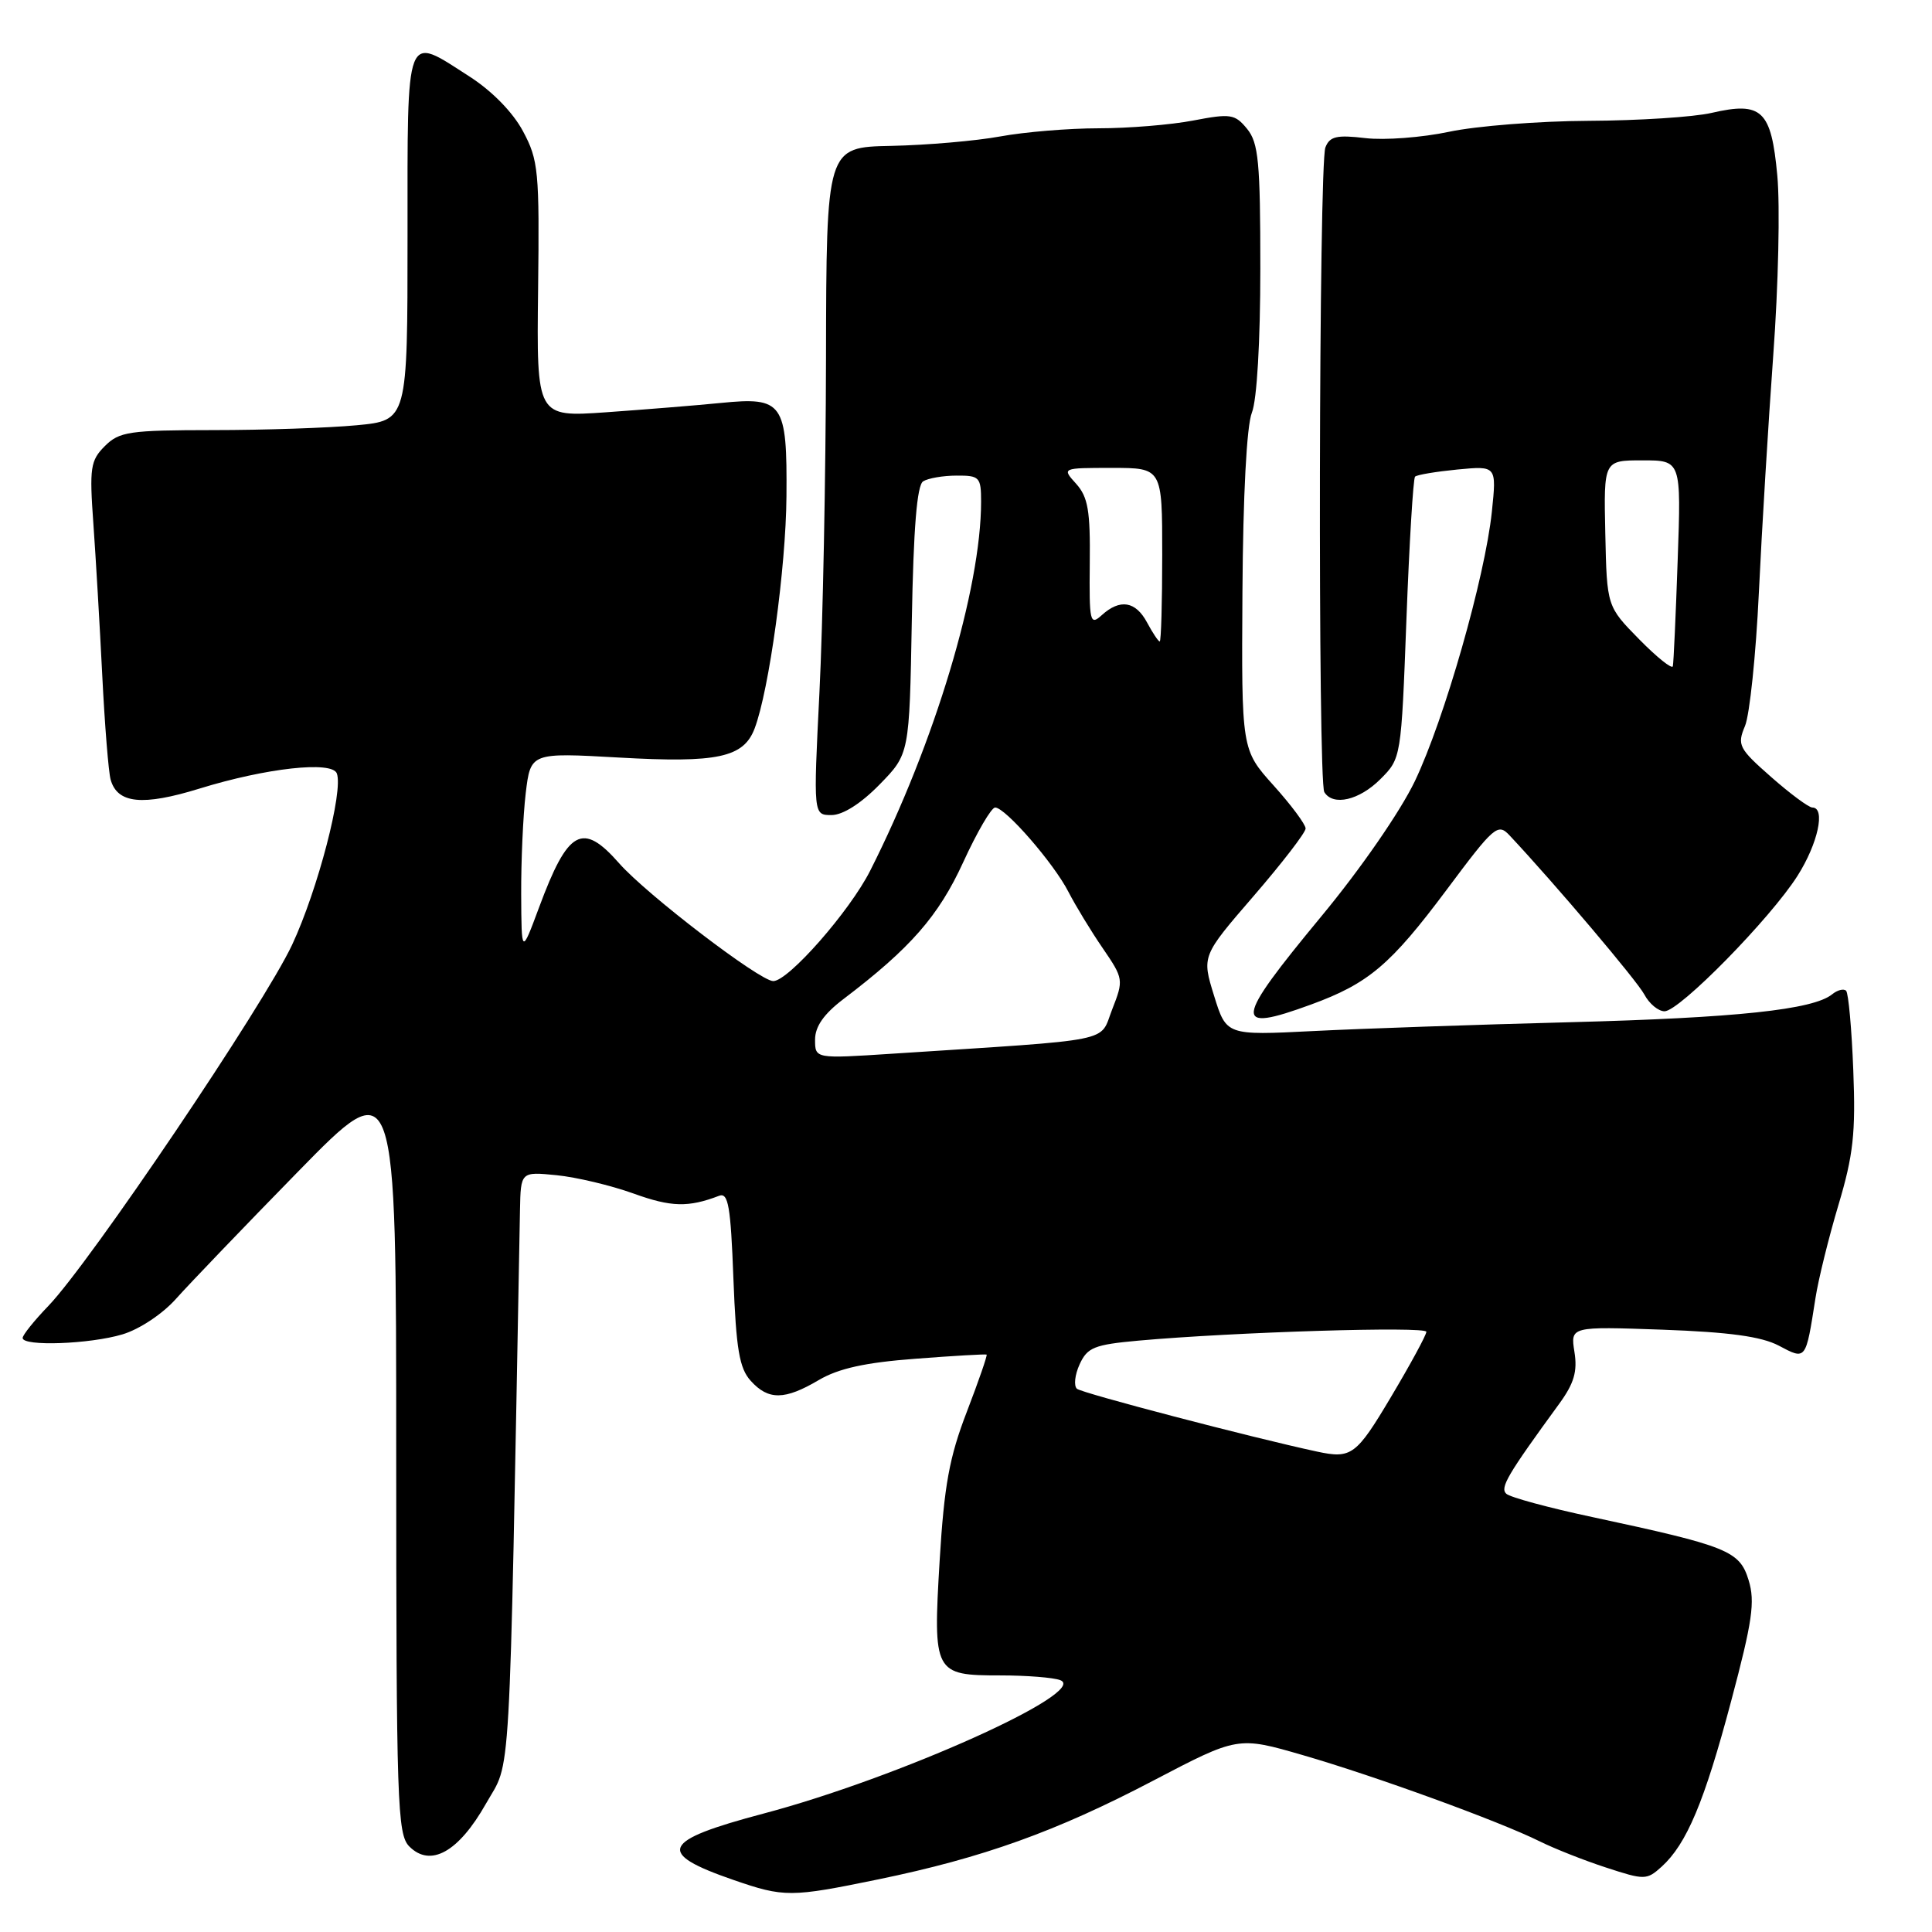 <?xml version="1.0" encoding="UTF-8" standalone="no"?>
<!DOCTYPE svg PUBLIC "-//W3C//DTD SVG 1.1//EN" "http://www.w3.org/Graphics/SVG/1.1/DTD/svg11.dtd" >
<svg xmlns="http://www.w3.org/2000/svg" xmlns:xlink="http://www.w3.org/1999/xlink" version="1.1" viewBox="0 0 256 256">
 <g >
 <path fill="currentColor"
d=" M 116.41 249.02 C 130.23 246.17 139.94 242.69 152.76 235.97 C 164.03 230.07 164.03 230.07 172.65 232.57 C 182.28 235.36 198.64 241.32 204.00 243.98 C 205.93 244.94 209.89 246.51 212.81 247.46 C 217.91 249.13 218.20 249.13 220.17 247.35 C 223.49 244.34 225.84 238.76 229.39 225.39 C 232.20 214.84 232.58 212.23 231.70 209.38 C 230.51 205.49 228.96 204.87 211.00 201.02 C 205.22 199.79 200.09 198.40 199.59 197.93 C 198.73 197.13 199.74 195.42 206.61 186.00 C 208.57 183.31 209.04 181.72 208.62 179.13 C 208.09 175.76 208.09 175.76 220.29 176.19 C 229.12 176.51 233.38 177.09 235.69 178.30 C 239.33 180.23 239.26 180.31 240.56 172.00 C 240.94 169.53 242.32 163.96 243.61 159.64 C 245.57 153.08 245.90 150.14 245.57 141.82 C 245.36 136.34 244.93 131.60 244.62 131.28 C 244.30 130.97 243.47 131.18 242.77 131.75 C 240.25 133.79 230.12 134.87 208.00 135.45 C 195.62 135.77 180.32 136.30 174.00 136.62 C 162.50 137.20 162.50 137.20 160.87 131.94 C 159.24 126.68 159.24 126.68 166.12 118.72 C 169.90 114.34 173.00 110.32 173.00 109.78 C 173.00 109.24 171.09 106.67 168.75 104.07 C 164.50 99.34 164.50 99.34 164.63 78.42 C 164.71 65.61 165.19 56.41 165.88 54.68 C 166.55 53.01 167.00 45.27 167.00 35.55 C 167.00 21.48 166.76 18.93 165.25 17.08 C 163.64 15.11 163.07 15.02 158.11 15.97 C 155.15 16.54 149.50 17.00 145.55 17.00 C 141.60 17.00 135.74 17.49 132.53 18.08 C 129.32 18.67 122.83 19.23 118.10 19.33 C 109.50 19.50 109.50 19.50 109.45 47.50 C 109.42 62.90 109.03 82.81 108.58 91.75 C 107.77 108.00 107.77 108.00 110.18 108.00 C 111.68 108.00 114.09 106.47 116.55 103.95 C 120.50 99.91 120.50 99.91 120.82 82.22 C 121.04 70.01 121.50 64.30 122.32 63.78 C 122.97 63.37 124.96 63.02 126.75 63.02 C 129.79 63.00 130.00 63.22 130.00 66.46 C 130.00 78.00 123.84 98.50 115.30 115.38 C 112.58 120.76 104.46 130.00 102.46 130.00 C 100.68 130.00 85.67 118.52 82.05 114.40 C 77.17 108.85 75.27 109.89 71.42 120.26 C 69.10 126.50 69.10 126.50 69.06 118.50 C 69.04 114.10 69.31 108.07 69.66 105.11 C 70.31 99.72 70.31 99.72 82.03 100.38 C 95.08 101.12 98.53 100.38 99.99 96.53 C 101.91 91.47 104.14 75.24 104.21 65.77 C 104.31 53.35 103.76 52.57 95.54 53.39 C 92.22 53.72 85.36 54.27 80.30 54.63 C 71.10 55.27 71.10 55.27 71.30 38.38 C 71.49 22.68 71.35 21.21 69.30 17.39 C 67.96 14.88 65.19 12.05 62.21 10.14 C 53.62 4.62 54.00 3.63 54.00 31.36 C 54.00 55.71 54.00 55.71 47.25 56.35 C 43.54 56.70 34.99 56.99 28.25 56.99 C 17.13 57.00 15.81 57.19 13.89 59.11 C 11.98 61.02 11.84 61.98 12.37 69.36 C 12.69 73.84 13.22 82.90 13.55 89.50 C 13.88 96.10 14.38 102.32 14.66 103.31 C 15.56 106.49 18.89 106.82 26.44 104.49 C 35.28 101.76 43.99 100.80 44.63 102.48 C 45.52 104.80 42.11 117.89 38.72 125.16 C 35.00 133.12 11.94 167.29 6.41 173.04 C 4.53 174.99 3.00 176.90 3.00 177.29 C 3.00 178.43 11.91 178.11 16.23 176.81 C 18.48 176.14 21.56 174.09 23.34 172.08 C 25.08 170.13 32.35 162.55 39.50 155.24 C 52.50 141.95 52.50 141.95 52.50 192.44 C 52.51 238.99 52.64 243.07 54.24 244.67 C 57.05 247.48 60.76 245.41 64.39 239.00 C 67.77 233.02 67.43 239.00 68.90 160.37 C 69.00 155.25 69.00 155.25 73.75 155.72 C 76.36 155.98 80.95 157.07 83.95 158.15 C 88.93 159.95 91.20 160.01 95.28 158.45 C 96.50 157.98 96.82 159.81 97.18 169.41 C 97.54 178.78 97.97 181.31 99.47 182.96 C 101.81 185.56 103.98 185.53 108.50 182.86 C 111.12 181.32 114.66 180.54 121.31 180.04 C 126.37 179.65 130.60 179.41 130.73 179.49 C 130.86 179.57 129.68 182.98 128.11 187.07 C 125.79 193.08 125.11 196.84 124.51 206.76 C 123.62 221.71 123.77 222.00 132.54 222.00 C 136.00 222.00 139.58 222.28 140.49 222.63 C 144.44 224.15 119.00 235.59 101.16 240.31 C 87.58 243.91 86.85 245.53 97.18 249.10 C 103.91 251.42 104.75 251.42 116.41 249.02 Z  M 173.71 133.11 C 181.34 130.32 184.25 127.85 191.68 117.91 C 198.03 109.40 198.47 109.03 200.05 110.72 C 206.05 117.12 216.88 129.91 217.88 131.77 C 218.53 133.00 219.74 134.00 220.56 134.00 C 222.53 134.00 234.59 121.71 238.18 116.05 C 240.89 111.78 241.93 107.00 240.14 107.00 C 239.67 107.00 237.21 105.18 234.68 102.95 C 230.39 99.18 230.16 98.72 231.22 96.20 C 231.84 94.72 232.67 86.75 233.06 78.50 C 233.45 70.25 234.31 56.08 234.97 47.00 C 235.64 37.92 235.88 27.23 235.50 23.24 C 234.70 14.60 233.46 13.42 226.79 14.96 C 224.43 15.51 217.10 15.98 210.50 16.01 C 203.90 16.04 195.58 16.70 192.02 17.46 C 188.45 18.22 183.45 18.60 180.92 18.30 C 177.11 17.85 176.19 18.07 175.62 19.54 C 174.75 21.80 174.61 103.56 175.48 104.96 C 176.64 106.85 180.11 106.04 182.91 103.24 C 185.66 100.49 185.67 100.44 186.36 82.05 C 186.74 71.91 187.26 63.41 187.50 63.16 C 187.75 62.91 190.29 62.49 193.14 62.21 C 198.31 61.72 198.31 61.72 197.68 67.80 C 196.77 76.50 191.39 95.31 187.48 103.50 C 185.54 107.54 180.30 115.13 175.06 121.45 C 163.48 135.45 163.31 136.91 173.71 133.11 Z  M 174.50 192.34 C 165.84 190.48 143.34 184.59 142.70 184.02 C 142.26 183.63 142.42 182.16 143.06 180.77 C 144.08 178.54 145.00 178.17 150.86 177.64 C 163.55 176.50 189.00 175.72 189.00 176.47 C 189.00 176.89 186.89 180.78 184.31 185.11 C 179.70 192.86 179.07 193.32 174.50 192.34 Z  M 108.00 137.76 C 108.00 136.02 109.16 134.36 111.75 132.39 C 120.64 125.64 124.36 121.39 127.63 114.25 C 129.46 110.26 131.36 107.00 131.86 107.00 C 133.21 107.00 139.64 114.39 141.58 118.19 C 142.52 120.01 144.55 123.36 146.11 125.63 C 148.88 129.68 148.90 129.84 147.37 133.75 C 145.62 138.20 148.23 137.67 118.25 139.62 C 108.00 140.29 108.00 140.29 108.00 137.76 Z  M 152.00 82.50 C 150.48 79.65 148.41 79.31 145.98 81.52 C 144.43 82.92 144.32 82.43 144.40 74.63 C 144.48 67.69 144.17 65.86 142.60 64.11 C 140.69 62.00 140.69 62.00 147.35 62.00 C 154.00 62.00 154.00 62.00 154.00 73.50 C 154.00 79.83 153.85 85.00 153.67 85.00 C 153.49 85.00 152.74 83.88 152.00 82.50 Z  M 217.20 84.71 C 212.92 80.35 212.92 80.35 212.71 70.67 C 212.50 61.00 212.50 61.00 217.63 61.00 C 222.77 61.00 222.77 61.00 222.30 74.25 C 222.05 81.54 221.76 87.85 221.66 88.28 C 221.56 88.71 219.55 87.10 217.20 84.71 Z "/>
</g>
</svg>